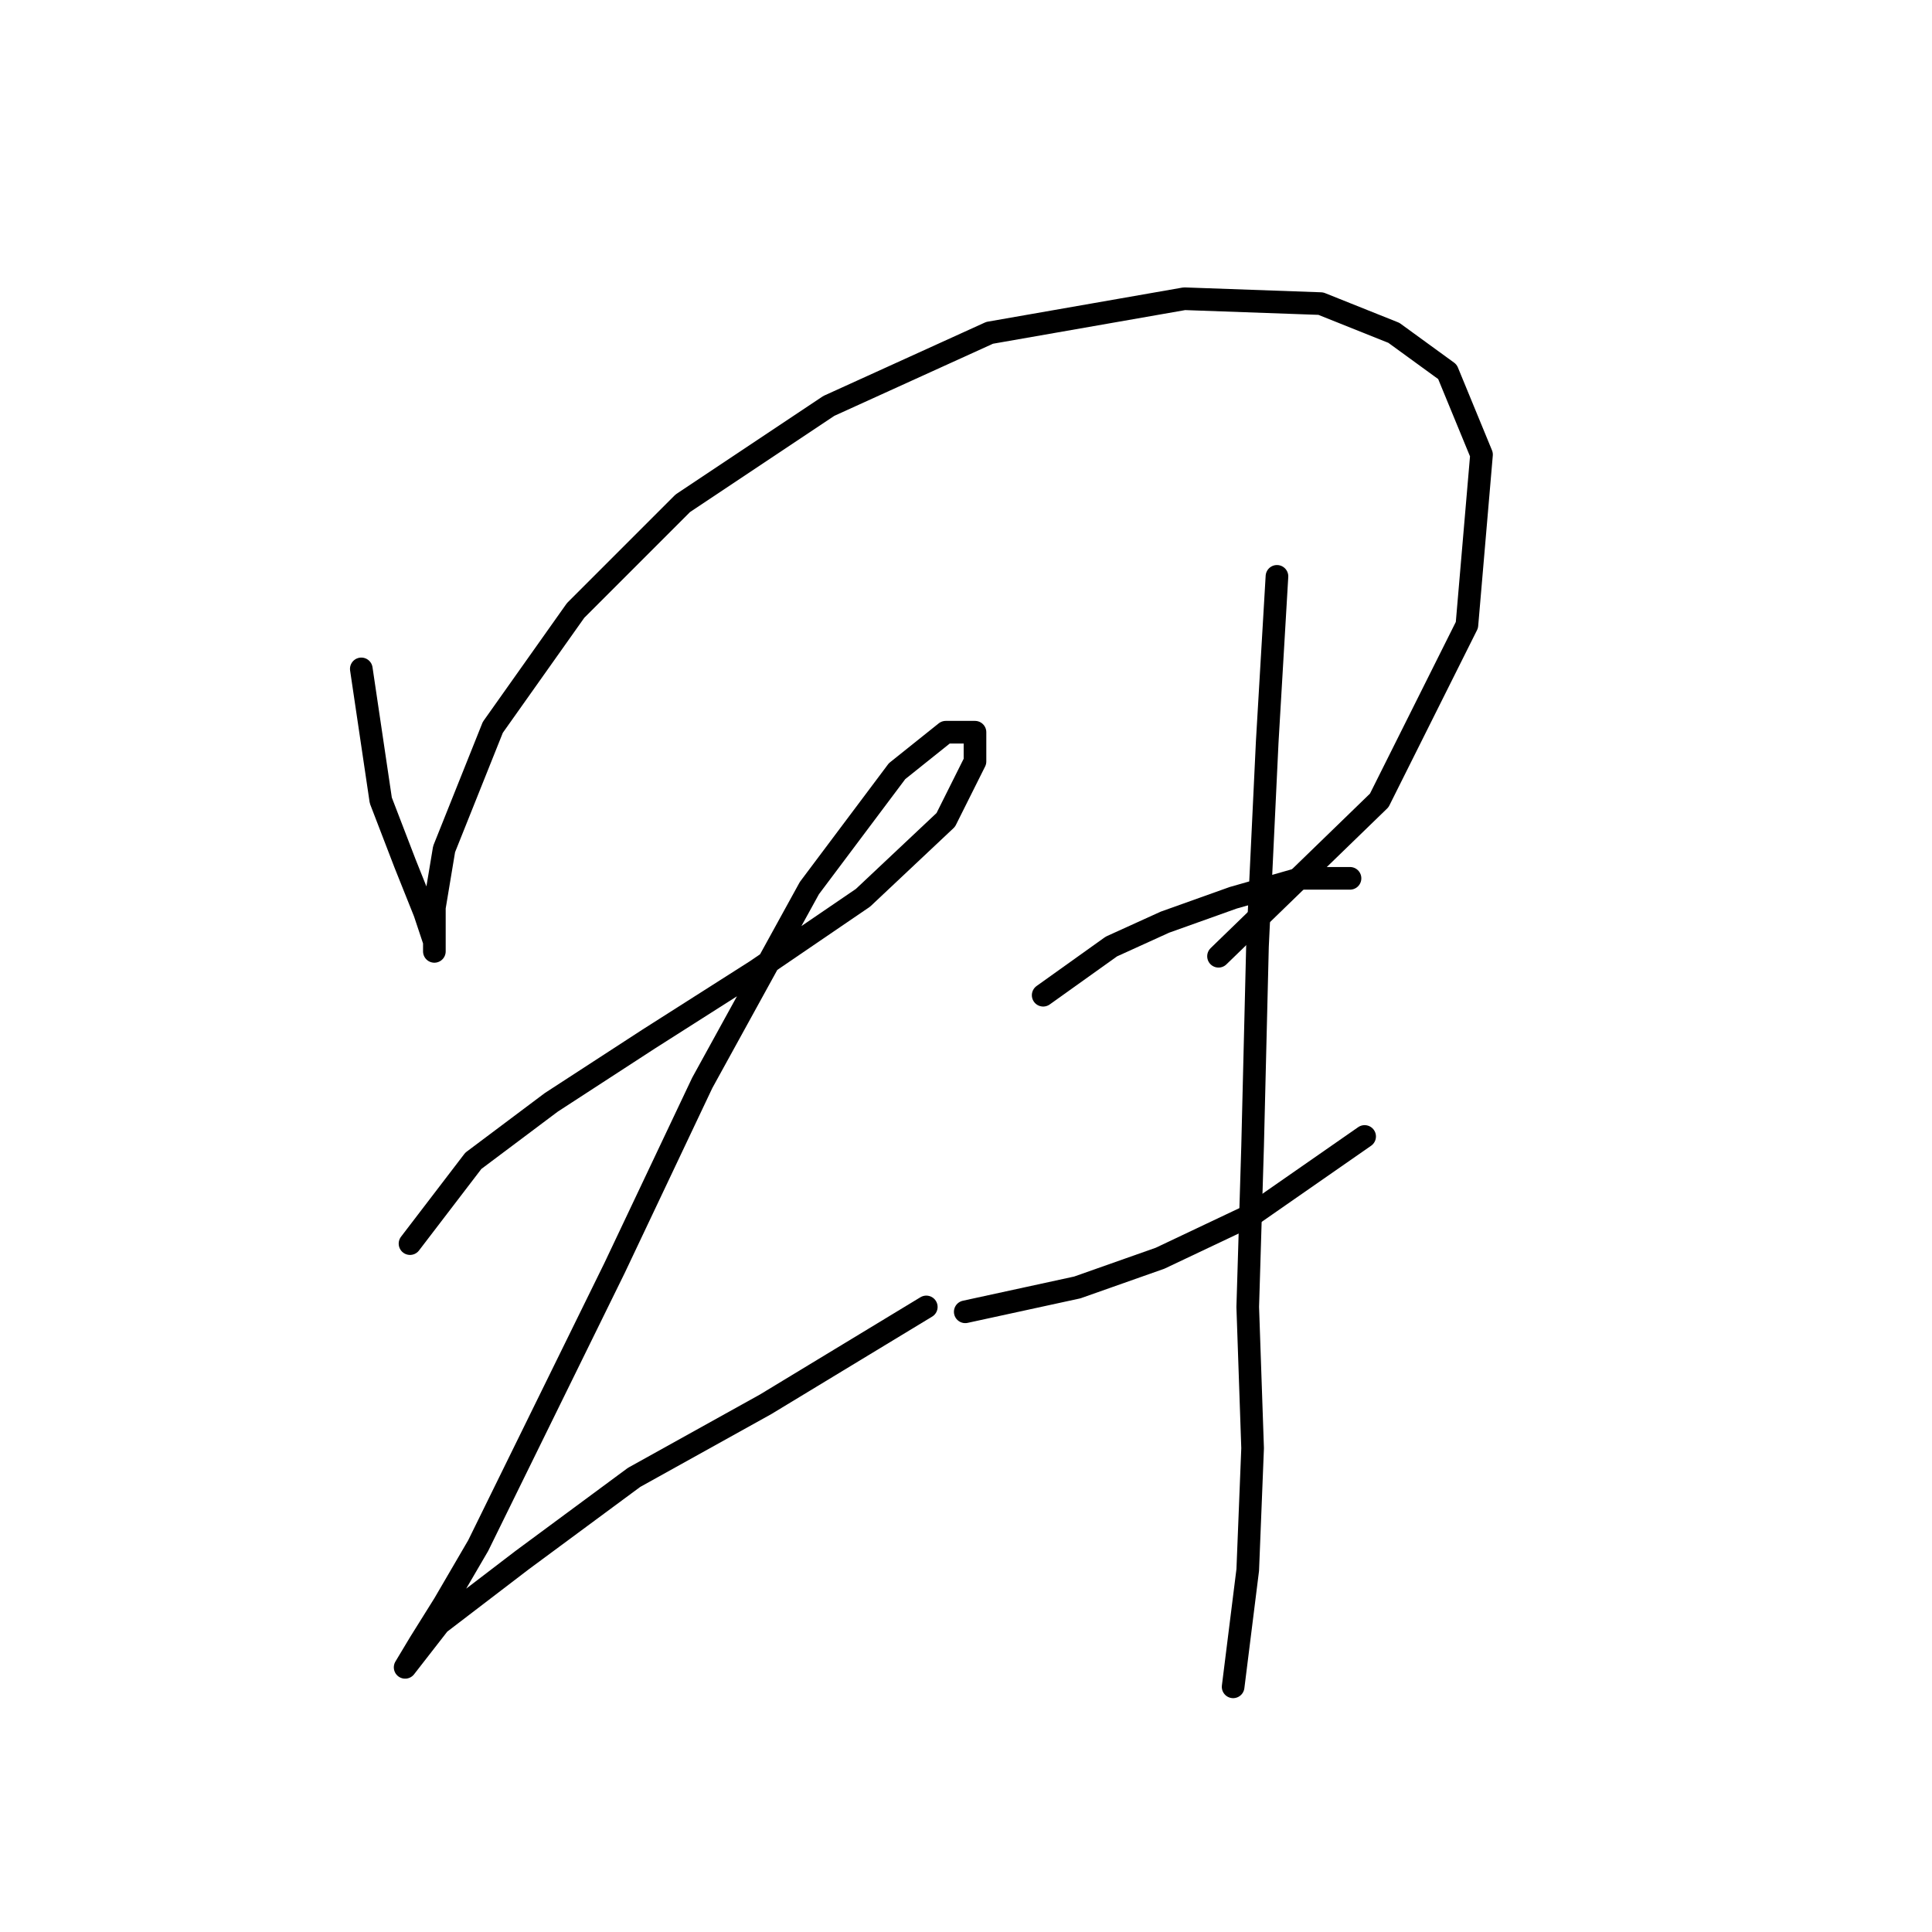 <?xml version="1.0" standalone="no"?>
    <svg width="256" height="256" xmlns="http://www.w3.org/2000/svg" version="1.1">
    <polyline stroke="black" stroke-width="3" stroke-linecap="round" fill="transparent" stroke-linejoin="round" points="47.875 88.632 50.457 106.057 53.683 114.447 56.265 120.901 57.556 124.773 57.556 126.063 57.556 124.127 57.556 120.255 58.846 112.511 65.3 96.377 76.271 80.888 90.469 66.69 109.83 53.782 131.127 44.102 156.942 39.584 175.012 40.23 184.693 44.102 191.792 49.265 196.309 60.236 194.373 82.824 182.757 106.057 161.46 126.709 161.46 126.709 " />
        <polyline stroke="black" stroke-width="3" stroke-linecap="round" fill="transparent" stroke-linejoin="round" points="54.329 164.785 62.719 153.814 73.044 146.07 85.952 137.68 100.15 128.645 114.348 118.964 125.319 108.639 129.191 100.894 129.191 97.022 125.319 97.022 118.865 102.185 107.249 117.674 93.051 143.488 81.434 168.012 63.364 204.798 58.846 212.543 55.62 217.705 53.683 220.932 58.201 215.124 69.172 206.734 84.016 195.763 101.441 186.083 122.738 173.175 122.738 173.175 " />
        <polyline stroke="black" stroke-width="3" stroke-linecap="round" fill="transparent" stroke-linejoin="round" points="138.226 131.872 147.262 125.418 154.361 122.191 163.396 118.964 172.431 116.383 178.884 116.383 178.884 116.383 " />
        <polyline stroke="black" stroke-width="3" stroke-linecap="round" fill="transparent" stroke-linejoin="round" points="127.901 173.821 142.744 170.594 153.715 166.722 165.977 160.913 180.821 150.587 180.821 150.587 " />
        <polyline stroke="black" stroke-width="3" stroke-linecap="round" fill="transparent" stroke-linejoin="round" points="169.204 76.37 167.913 98.313 166.622 125.418 165.977 151.878 165.332 173.175 165.977 191.891 165.332 208.025 163.396 223.514 163.396 223.514 " />
        </svg>